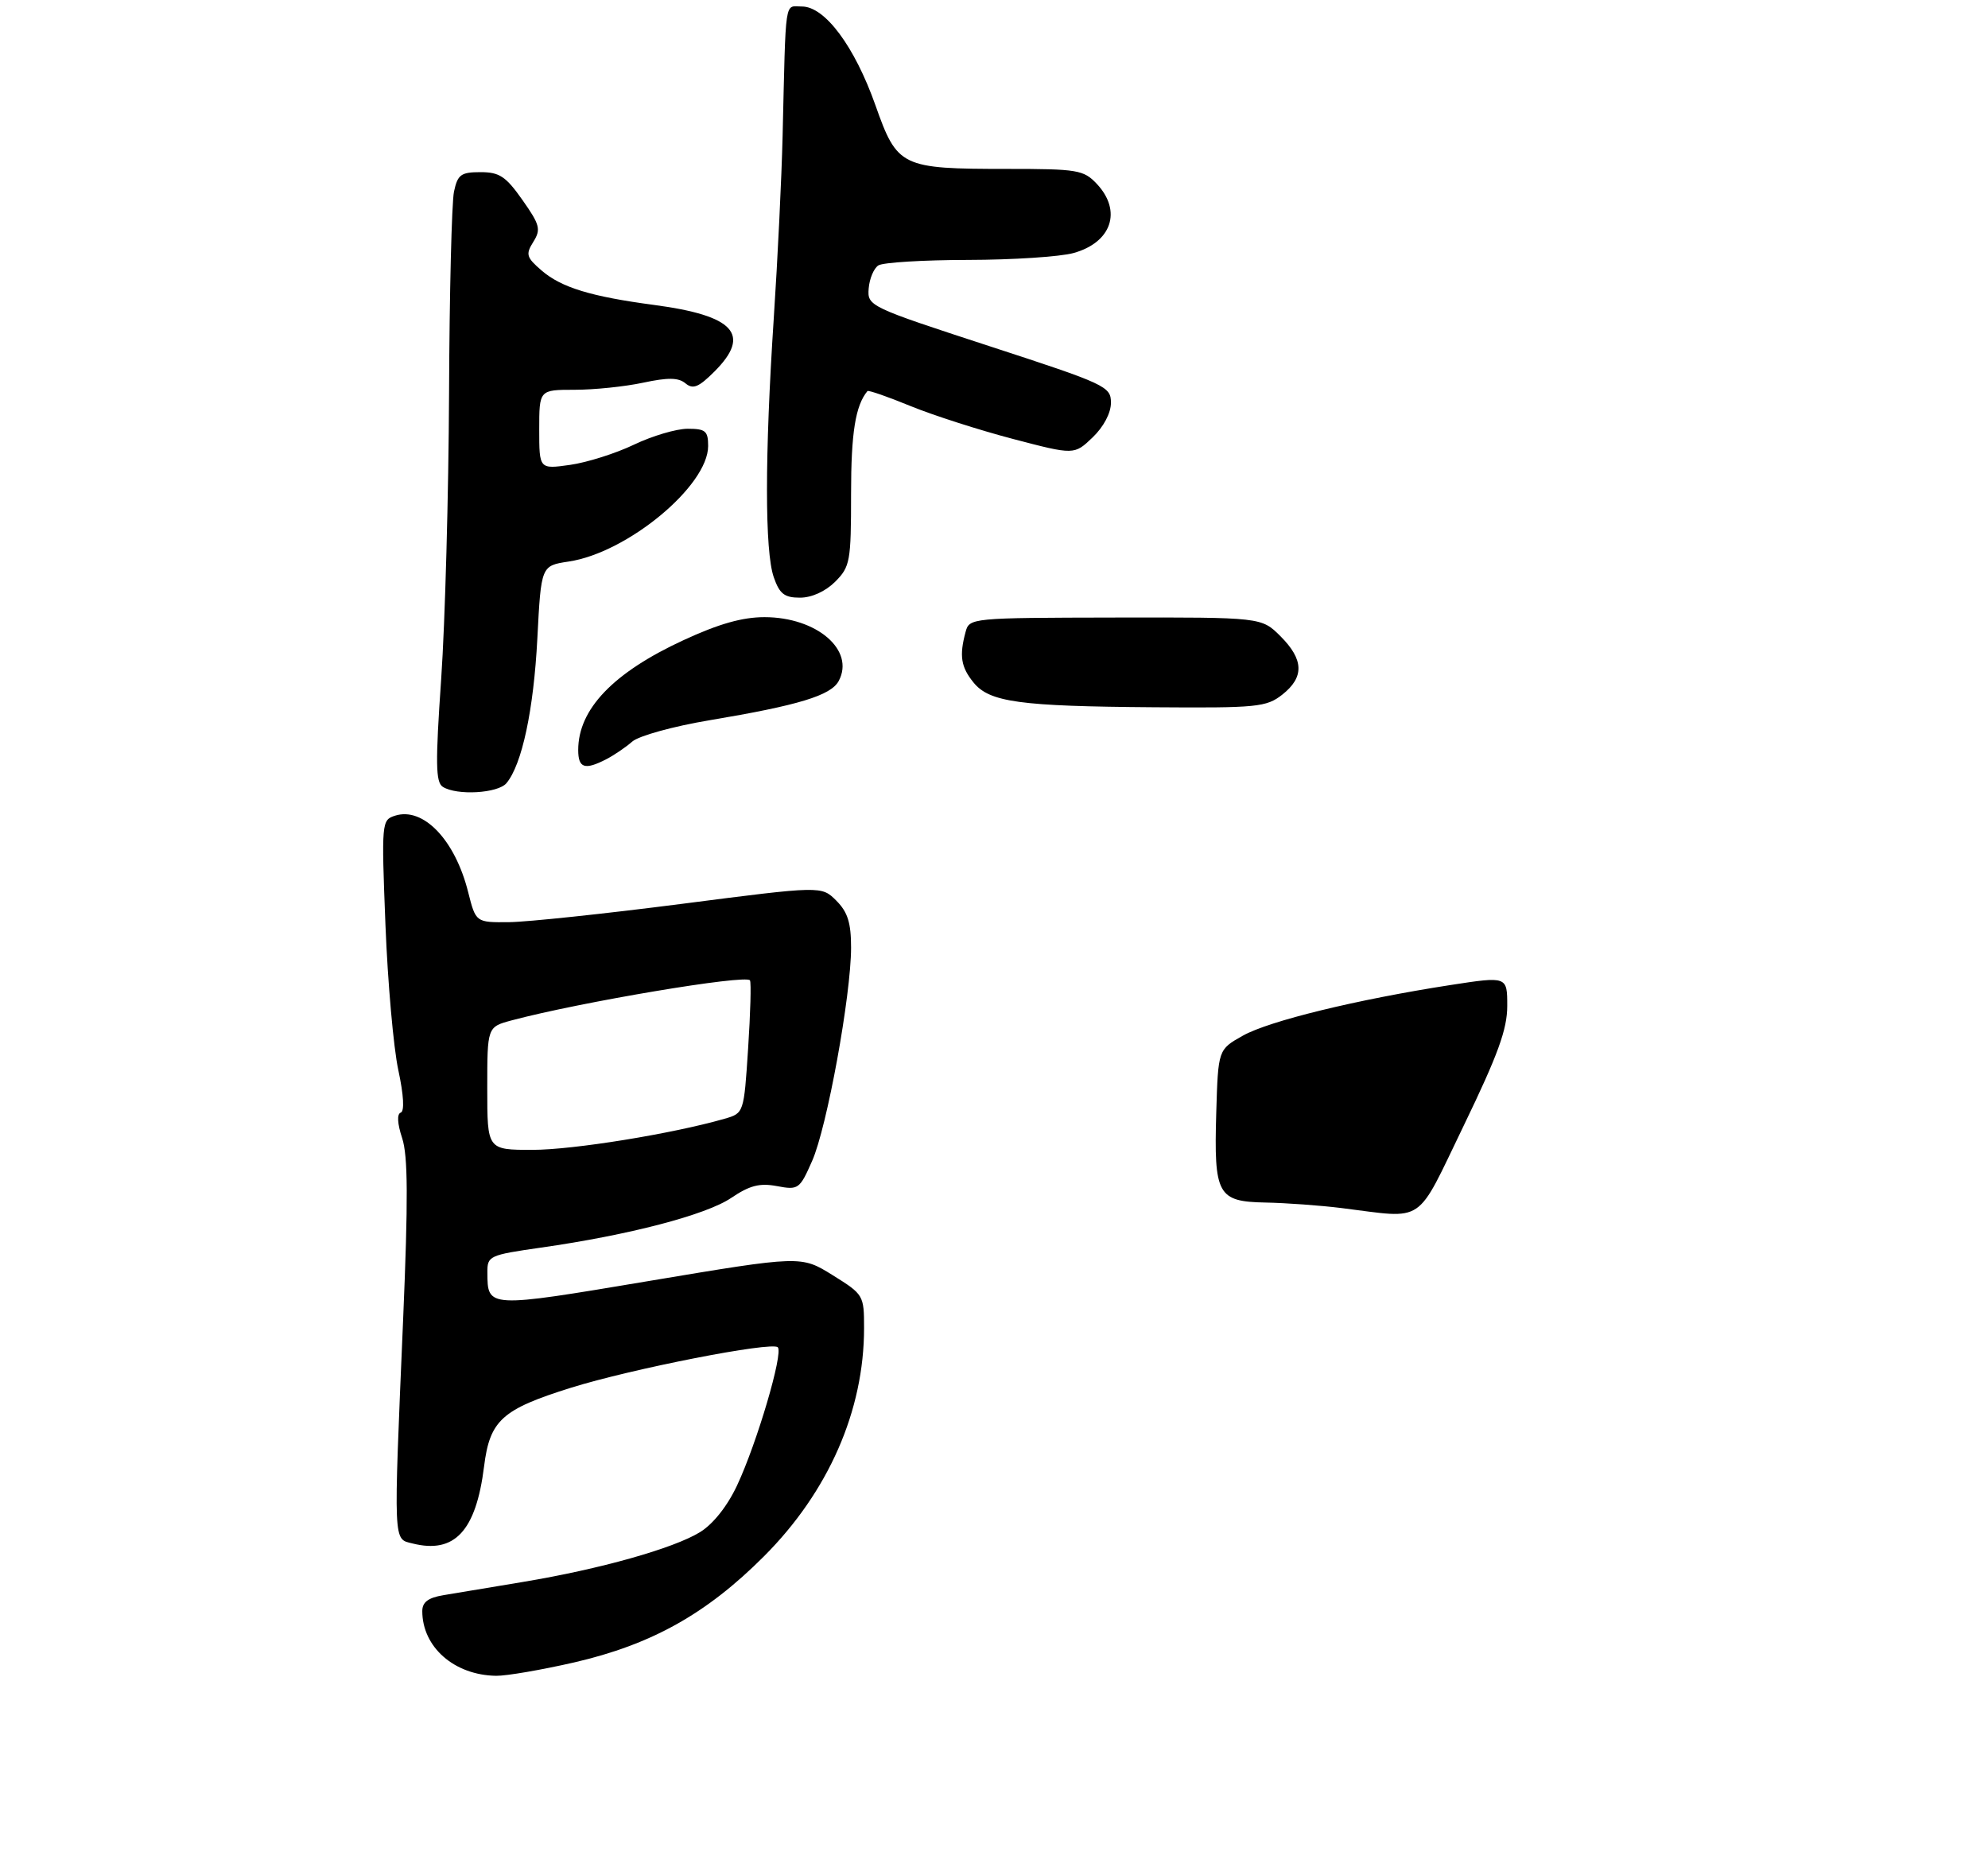 <?xml version="1.0" encoding="UTF-8" standalone="no"?>
<!DOCTYPE svg PUBLIC "-//W3C//DTD SVG 1.1//EN" "http://www.w3.org/Graphics/SVG/1.1/DTD/svg11.dtd" >
<svg xmlns="http://www.w3.org/2000/svg" xmlns:xlink="http://www.w3.org/1999/xlink" version="1.1" viewBox="0 0 306 288">
 <g >
 <path fill="currentColor"
d=" M 88.38 255.90 C 100.28 253.15 108.74 248.43 117.58 239.58 C 127.52 229.63 133.00 217.15 133.00 204.44 C 133.00 199.37 132.93 199.26 128.15 196.28 C 123.30 193.27 123.30 193.27 99.98 197.17 C 74.94 201.37 75.05 201.37 75.02 195.87 C 75.00 193.32 75.30 193.19 83.25 192.05 C 96.76 190.13 108.71 187.01 112.56 184.39 C 115.39 182.48 116.92 182.08 119.59 182.58 C 122.89 183.20 123.09 183.06 125.00 178.72 C 127.29 173.57 131.00 153.20 131.00 145.86 C 131.00 142.04 130.48 140.39 128.72 138.63 C 126.45 136.36 126.45 136.36 104.97 139.13 C 93.16 140.65 81.19 141.92 78.37 141.95 C 73.24 142.00 73.24 142.00 72.06 137.32 C 70.04 129.28 65.16 124.18 60.81 125.56 C 58.74 126.22 58.71 126.55 59.33 142.36 C 59.68 151.24 60.57 161.30 61.31 164.72 C 62.14 168.58 62.28 171.07 61.68 171.27 C 61.08 171.47 61.16 172.96 61.90 175.19 C 62.80 177.92 62.83 184.66 62.05 203.14 C 60.56 238.12 60.51 236.84 63.50 237.59 C 69.98 239.22 73.27 235.67 74.51 225.73 C 75.40 218.62 77.25 216.95 87.88 213.62 C 97.22 210.70 118.81 206.47 119.72 207.39 C 120.60 208.27 116.51 222.14 113.45 228.66 C 111.96 231.84 109.77 234.60 107.76 235.84 C 103.71 238.34 92.33 241.55 80.50 243.51 C 75.55 244.34 70.04 245.25 68.25 245.55 C 65.91 245.94 65.00 246.62 65.00 248.00 C 65.00 253.55 69.93 257.87 76.38 257.96 C 77.96 257.98 83.36 257.05 88.38 255.90 Z  M 77.96 120.55 C 80.35 117.67 82.14 109.30 82.71 98.29 C 83.29 87.08 83.29 87.08 87.53 86.44 C 96.57 85.09 109.00 74.79 109.00 68.65 C 109.00 66.34 108.59 66.00 105.85 66.00 C 104.12 66.00 100.40 67.10 97.60 68.44 C 94.79 69.79 90.36 71.19 87.75 71.56 C 83.00 72.23 83.00 72.23 83.00 66.11 C 83.00 60.00 83.00 60.00 88.45 60.00 C 91.45 60.00 96.19 59.51 98.99 58.91 C 102.83 58.09 104.43 58.11 105.51 59.01 C 106.67 59.97 107.54 59.62 109.98 57.18 C 115.68 51.47 113.05 48.58 100.67 46.94 C 90.97 45.65 86.42 44.26 83.39 41.66 C 81.02 39.62 80.88 39.16 82.09 37.23 C 83.29 35.31 83.11 34.61 80.42 30.79 C 77.86 27.15 76.88 26.50 73.96 26.50 C 70.95 26.50 70.44 26.87 69.88 29.50 C 69.53 31.15 69.18 45.14 69.12 60.59 C 69.05 76.05 68.51 95.79 67.91 104.48 C 67.01 117.50 67.05 120.42 68.16 121.12 C 70.33 122.49 76.65 122.12 77.96 120.55 Z  M 93.32 116.87 C 94.52 116.25 96.32 115.03 97.32 114.15 C 98.33 113.27 103.65 111.80 109.21 110.87 C 122.94 108.57 127.90 107.06 129.10 104.82 C 131.63 100.08 125.74 95.01 117.68 95.00 C 114.27 95.00 110.63 96.03 105.19 98.55 C 94.39 103.54 89.00 109.17 89.00 115.45 C 89.00 118.25 90.01 118.58 93.32 116.87 Z  M 197.37 106.93 C 200.78 104.24 200.70 101.54 197.09 97.93 C 194.17 95.02 194.17 95.02 171.69 95.06 C 149.40 95.10 149.20 95.12 148.62 97.30 C 147.64 100.95 147.91 102.67 149.84 105.05 C 152.30 108.09 156.92 108.72 177.62 108.87 C 193.52 108.99 194.92 108.85 197.37 106.93 Z  M 128.55 89.55 C 130.86 87.23 131.00 86.44 131.00 75.98 C 131.00 66.61 131.67 62.44 133.52 60.20 C 133.66 60.03 136.64 61.06 140.14 62.50 C 143.64 63.93 150.74 66.21 155.93 67.57 C 165.35 70.04 165.35 70.04 168.18 67.33 C 169.87 65.71 171.00 63.58 171.00 62.00 C 171.00 59.49 170.26 59.14 152.25 53.27 C 133.75 47.23 133.50 47.11 133.71 44.41 C 133.83 42.90 134.50 41.30 135.21 40.85 C 135.92 40.40 142.12 40.02 149.00 40.01 C 155.88 40.00 163.18 39.52 165.24 38.95 C 171.11 37.32 172.74 32.48 168.83 28.31 C 166.79 26.15 165.89 26.00 154.97 26.00 C 138.71 26.00 138.11 25.71 134.76 16.23 C 131.54 7.13 126.98 1.00 123.43 1.00 C 120.71 1.00 120.98 -0.79 120.46 21.00 C 120.31 27.32 119.70 39.92 119.10 49.00 C 117.71 70.17 117.71 84.87 119.10 88.85 C 119.99 91.42 120.74 92.00 123.14 92.00 C 124.94 92.00 127.05 91.04 128.55 89.55 Z  M 206.50 185.96 C 203.20 185.55 197.93 185.17 194.79 185.11 C 187.41 184.97 186.84 183.93 187.21 171.28 C 187.50 161.56 187.50 161.56 191.31 159.42 C 195.36 157.15 208.85 153.86 223.25 151.63 C 232.00 150.28 232.00 150.28 232.00 154.85 C 232.00 158.43 230.57 162.37 225.33 173.21 C 217.80 188.77 219.56 187.58 206.50 185.96 Z  M 75.00 167.54 C 75.00 158.08 75.00 158.08 78.75 157.07 C 89.27 154.26 114.86 149.96 115.44 150.91 C 115.64 151.24 115.51 155.97 115.15 161.43 C 114.50 171.36 114.50 171.36 111.50 172.22 C 103.47 174.53 88.20 177.00 81.96 177.00 C 75.00 177.00 75.00 177.00 75.00 167.54 Z "/>
</g>
</svg>